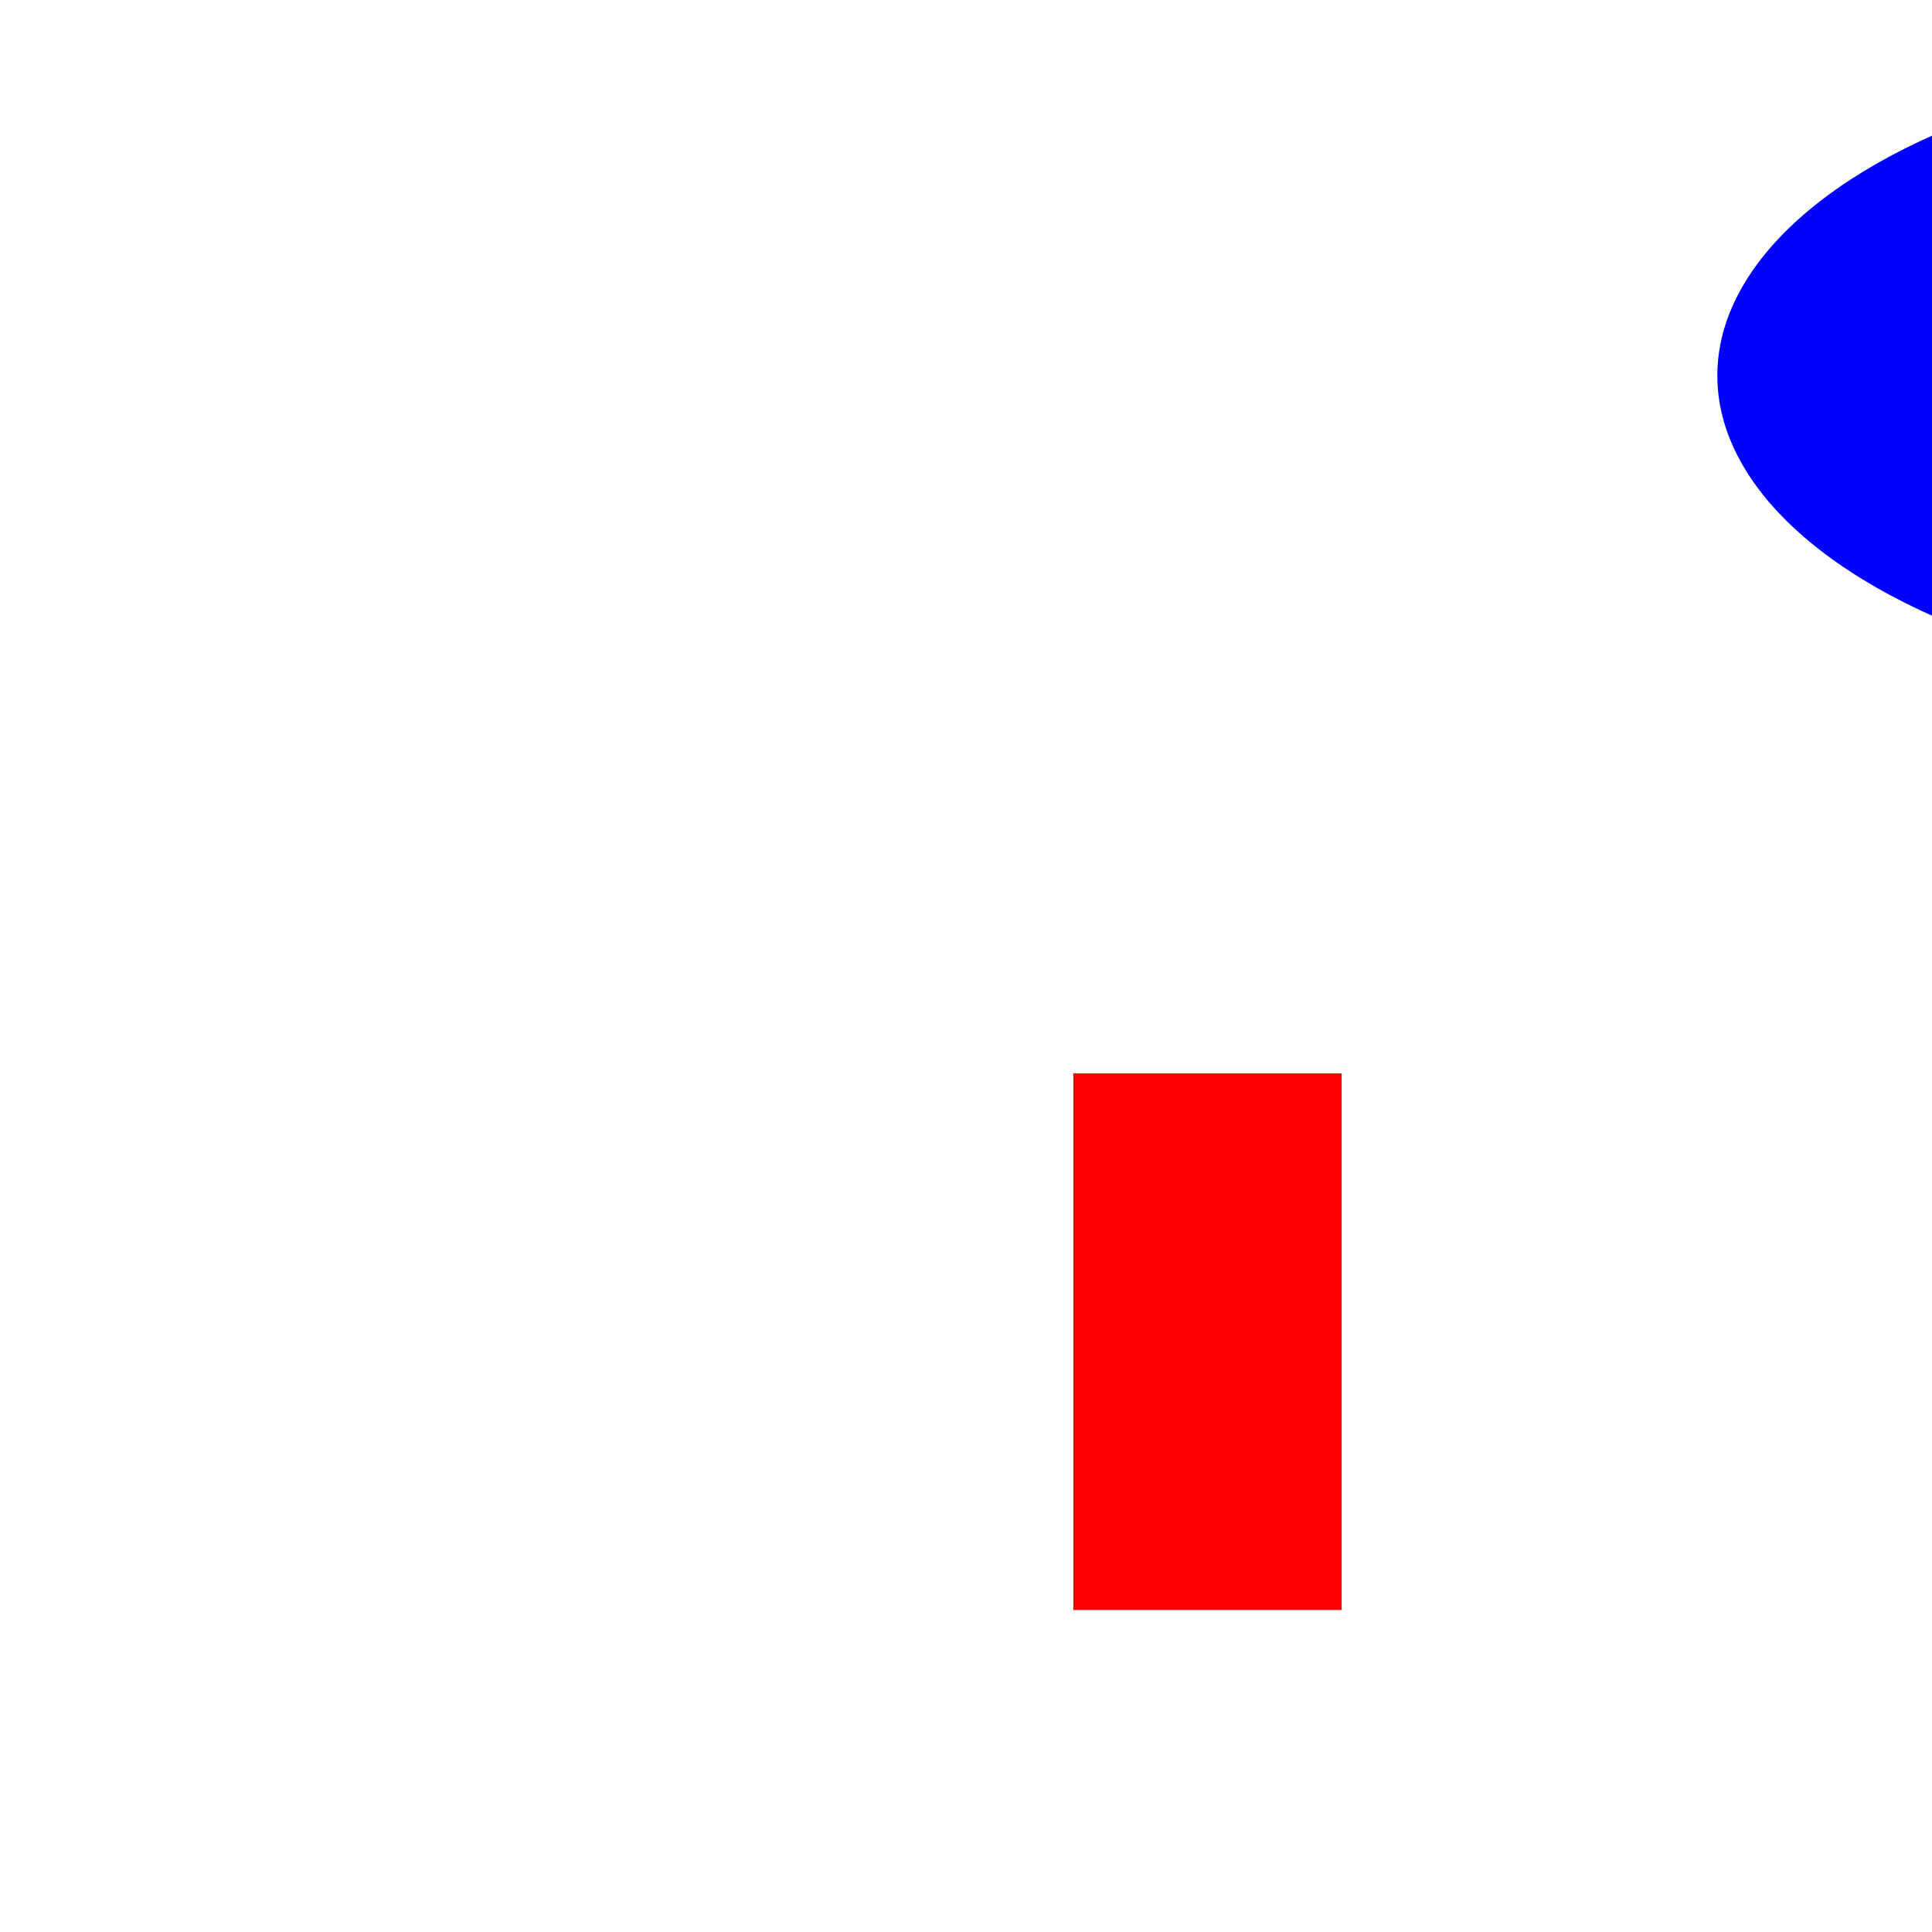 <svg width="360" height="360" version="1.1" 
	 xmlns="http://www.w3.org/2000/svg">

<rect id="R" x="200" y="200" width="50" height="100" fill="rgb(255,0,0)" visibility="visible" >
	<animate attributeType="xml" begin="5s" dur="20s" attributeName="x" from="200" to="300" fill="freeze" />
	<animate attributeType="xml" begin="5s" dur="20s" attributeName="y" from="200" to="300" fill="freeze" />
	<animate attributeType="xml" begin="25s" dur="9s" attributeName="width" from="50" to="25" fill="freeze" />
	<animate attributeType="xml" begin="25s" dur="9s" attributeName="height" from="100" to="100" fill="freeze" />
	<animate attributeType="xml" begin="35s" dur="15s" attributeName="x" from="300" to="200" fill="freeze" />
	<animate attributeType="xml" begin="35s" dur="15s" attributeName="y" from="300" to="200" fill="freeze" />
</rect>

<ellipse id="C" cx="440" cy="70" rx="120" ry="60" fill="rgb(0,0,255)" visibility="visible" >
	<animate attributeType="xml" begin="10s" dur="15s" attributeName="cx" from="440" to="440" fill="freeze" />
	<animate attributeType="xml" begin="10s" dur="15s" attributeName="cy" from="70" to="250" fill="freeze" />
	<animate attributeType="xml" begin="25s" dur="10s" attributeName="cx" from="440" to="440" fill="freeze" />
	<animate attributeType="xml" begin="25s" dur="10s" attributeName="cy" from="250" to="370" fill="freeze" />
	<animate attributeType="xml" begin="25s" dur="10s" attributeName="fill" from="rgb(0,0,255)" to="rgb(0,170,85)" fill="freeze" />
	<animate attributeType="xml" begin="35s" dur="5s" attributeName="fill" from="rgb(0,170,85)" to="rgb(0,255,0)" fill="freeze" />
</ellipse>



</svg>